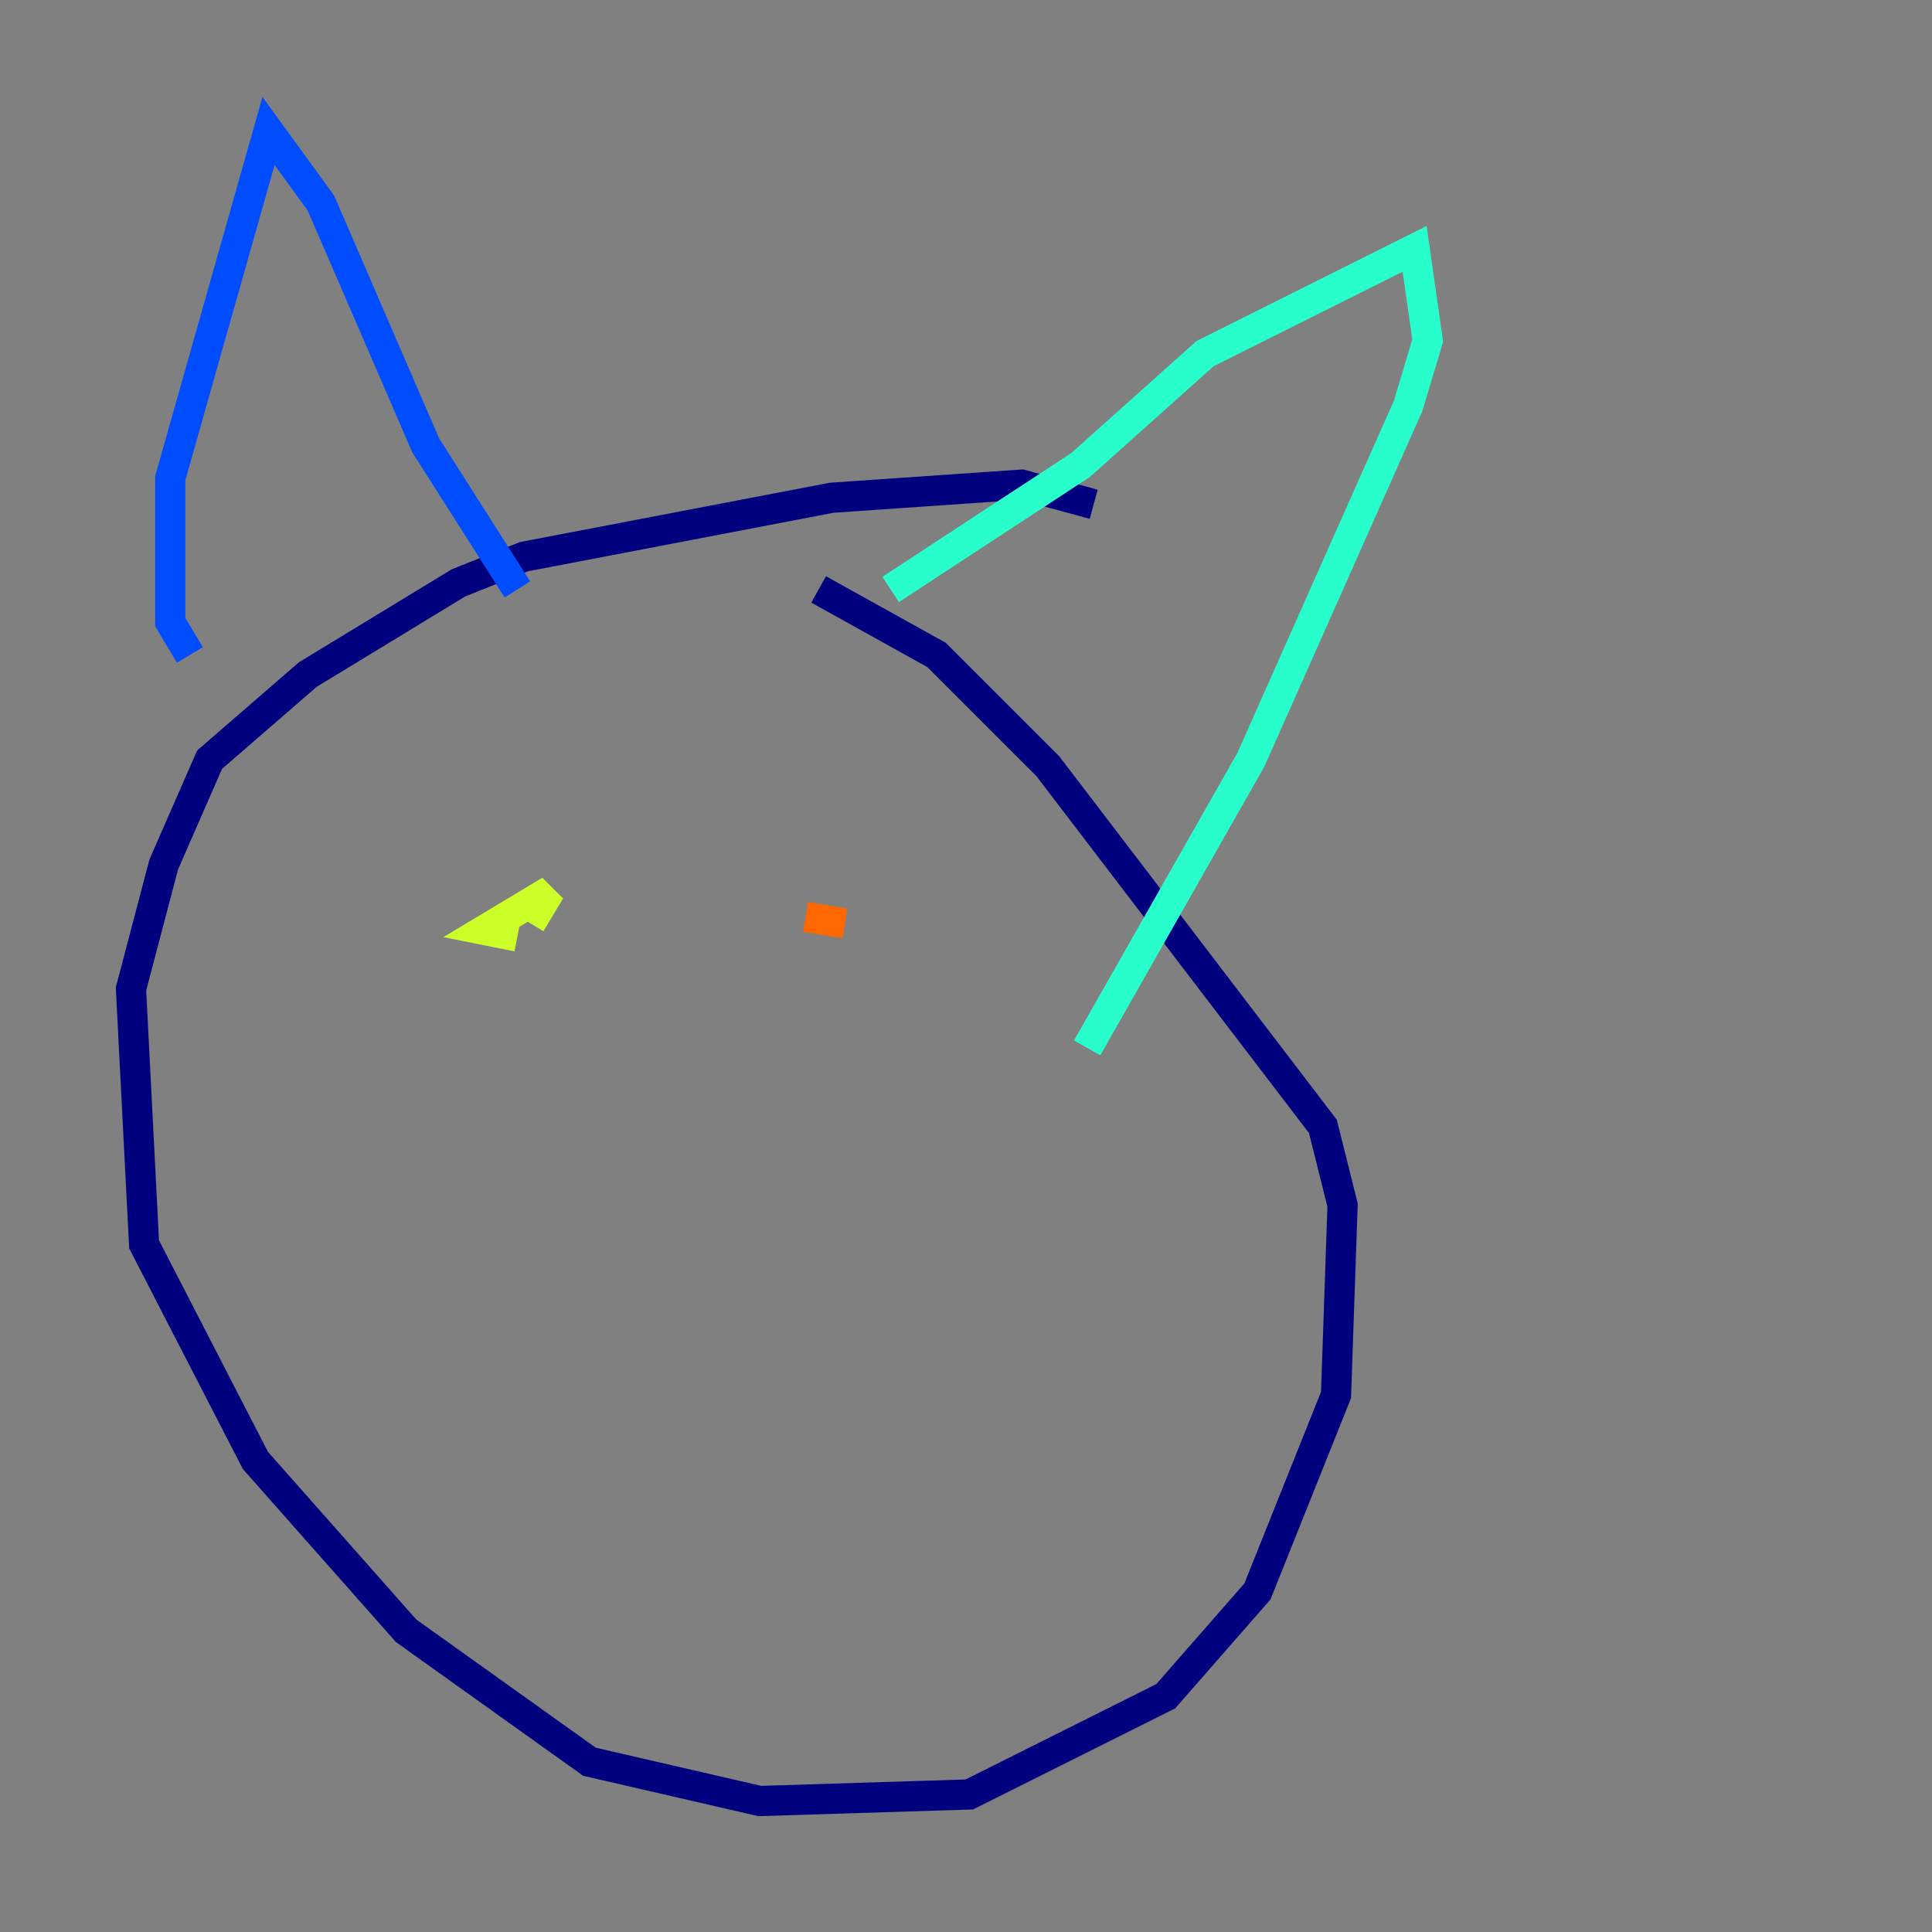 <?xml version="1.0" encoding="utf-8" ?>
<svg baseProfile="tiny" height="128" version="1.2" viewBox="0,0,128,128" width="128" xmlns="http://www.w3.org/2000/svg" xmlns:ev="http://www.w3.org/2001/xml-events" xmlns:xlink="http://www.w3.org/1999/xlink"><rect x="0" y="0" width="128" height="128" fill="#808080" stroke="none"/><defs /><polyline fill="none" points="72.461,33.41 67.688,32.108 55.105,32.976 34.712,36.881 30.373,38.617 20.393,44.691 13.885,50.332 10.848,57.275 8.678,65.519 9.546,82.441 16.922,96.759 26.902,108.041 39.051,116.719 50.332,119.322 64.217,118.888 77.234,112.38 83.308,105.437 88.515,92.42 88.949,79.837 87.647,74.63 69.424,50.766 62.047,43.39 54.237,39.051" stroke="#00007f" stroke-width="2" /><polyline fill="none" points="12.583,43.39 11.281,41.22 11.281,31.675 17.79,8.678 21.261,13.451 28.203,29.505 34.278,39.051" stroke="#004cff" stroke-width="2" /><polyline fill="none" points="59.01,39.051 71.593,30.807 79.837,23.43 93.722,16.488 94.59,22.563 93.288,26.902 82.875,50.332 72.027,69.424" stroke="#29ffcd" stroke-width="2" /><polyline fill="none" points="34.278,62.047 32.108,61.614 36.447,59.01 35.146,61.18" stroke="#cdff29" stroke-width="2" /><polyline fill="none" points="53.37,60.746 55.973,61.18" stroke="#ff6700" stroke-width="2" /><polyline fill="none" points="46.861,77.234 46.861,77.234" stroke="#7f0000" stroke-width="2" /></svg>